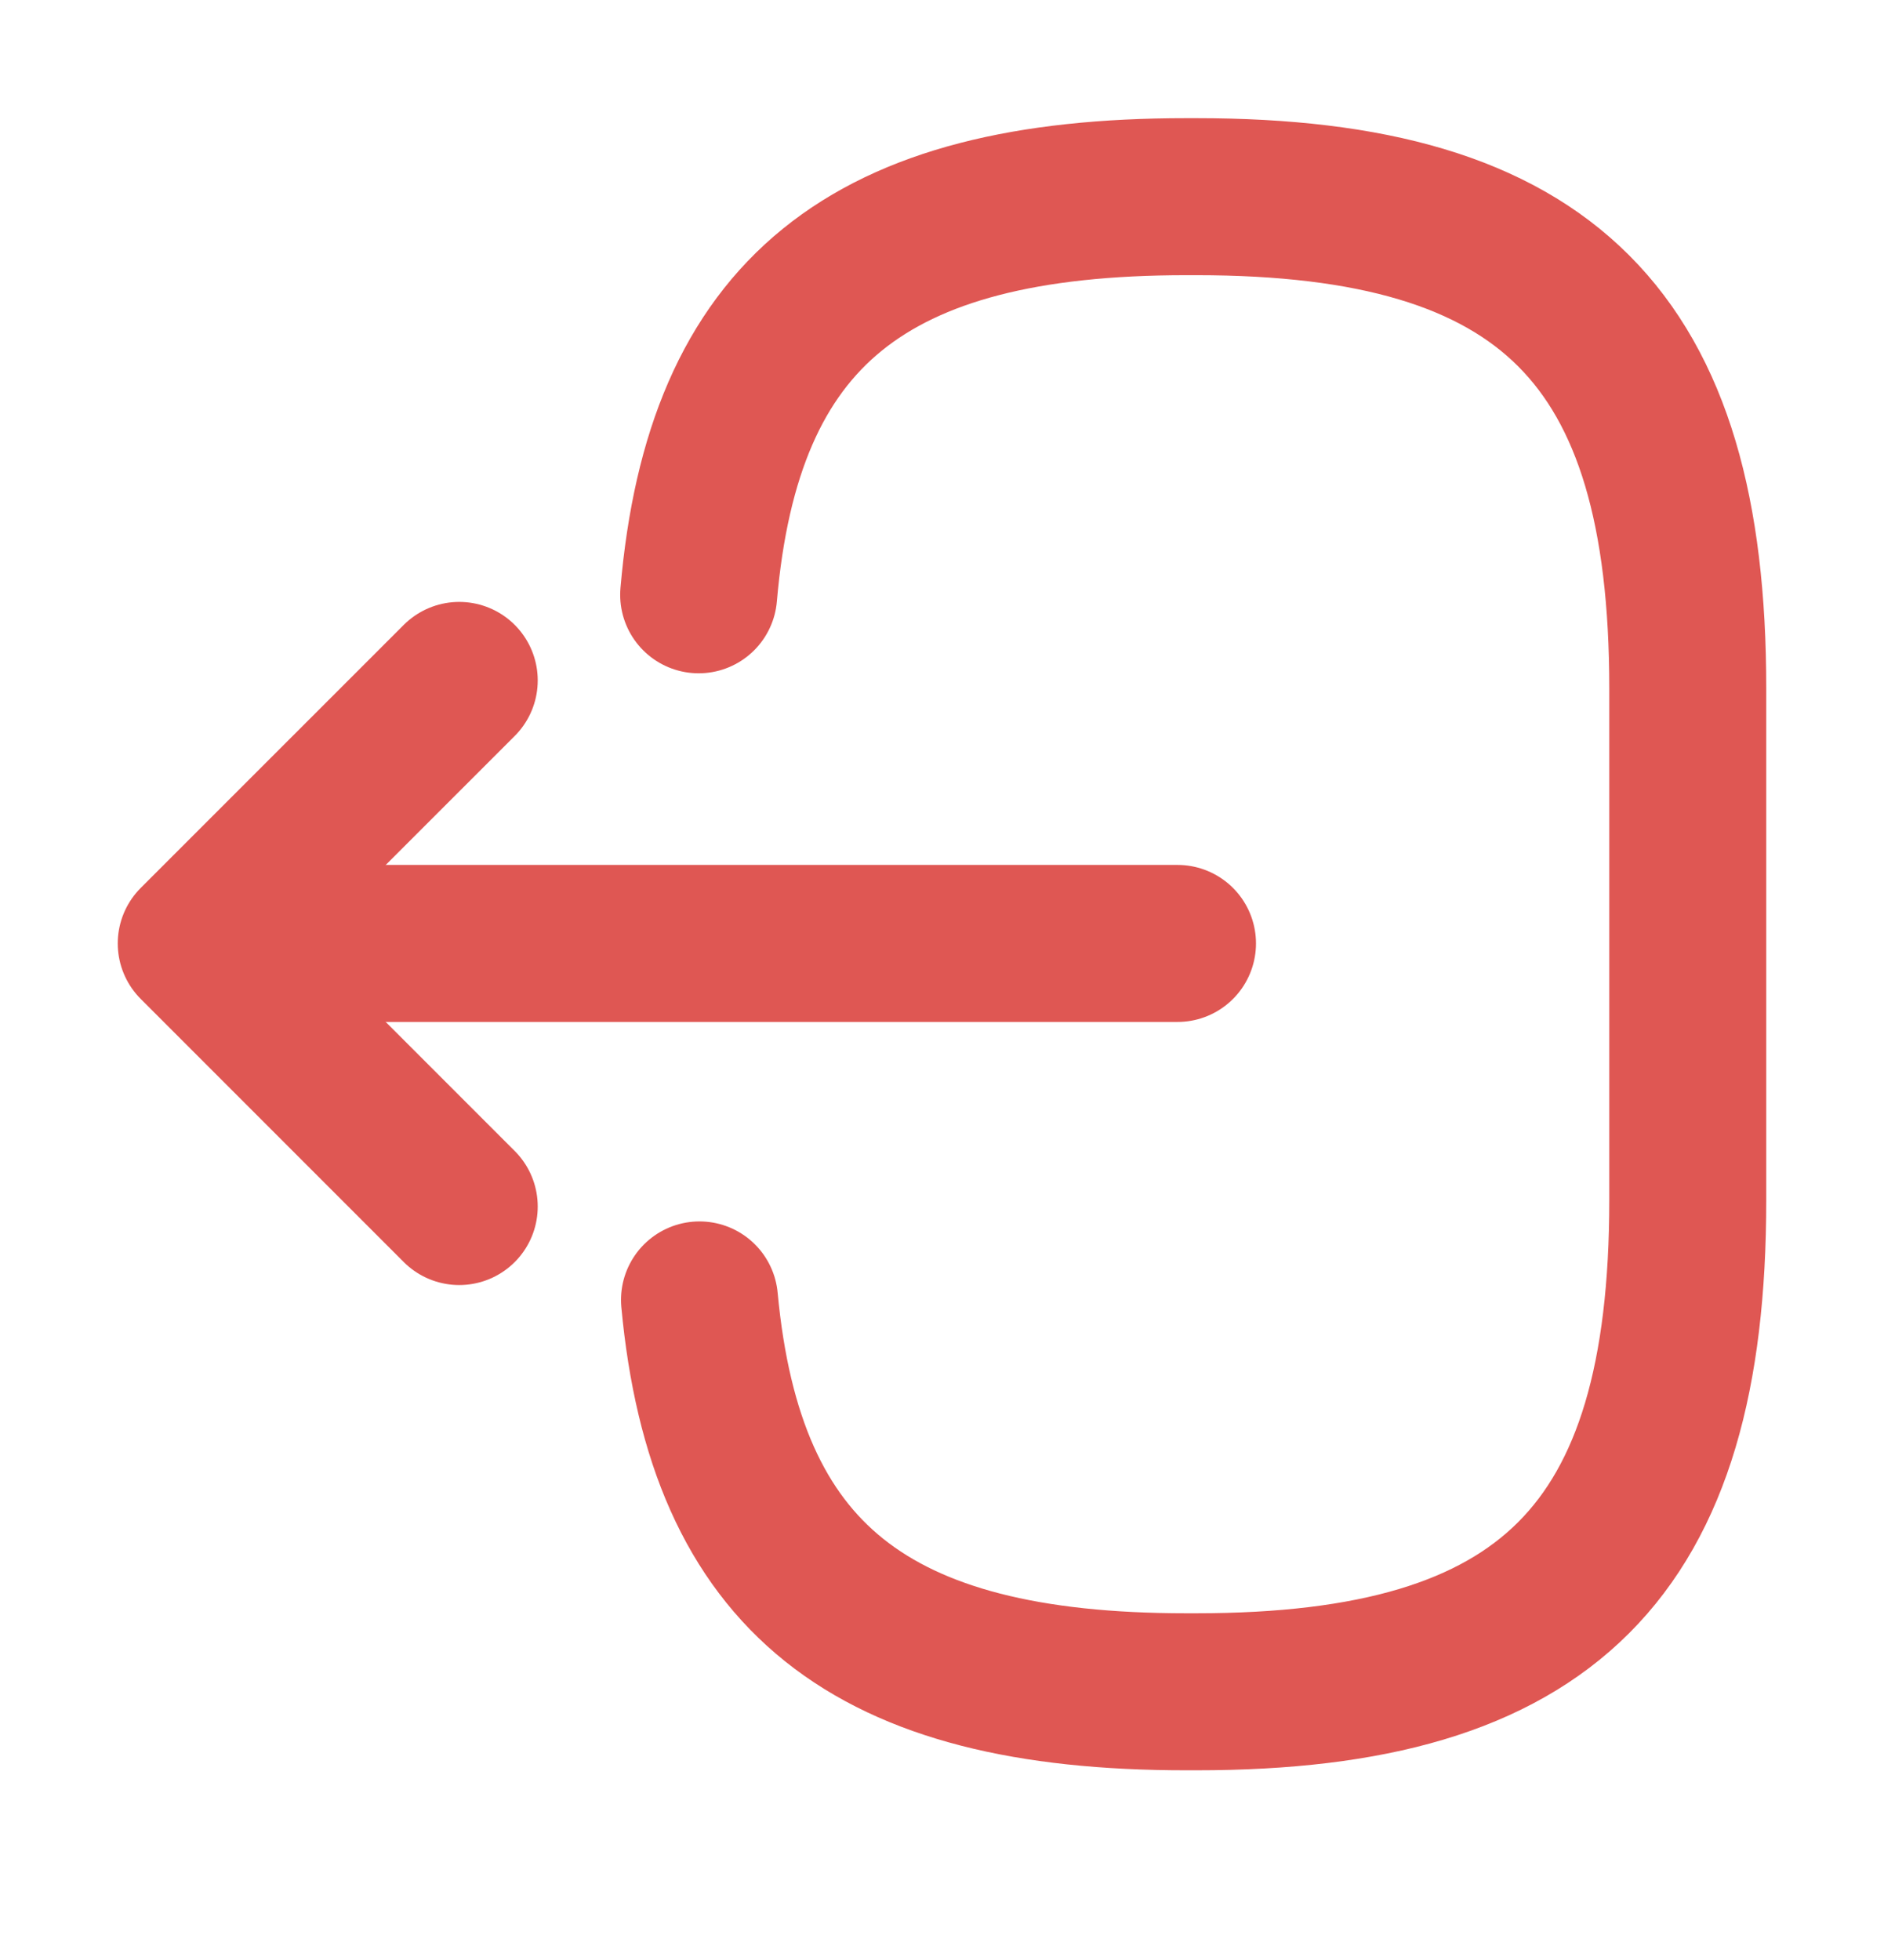 <svg width="25" height="26" viewBox="0 0 25 26" fill="none" xmlns="http://www.w3.org/2000/svg">
<path d="M9.271 7.89C9.594 4.14 11.521 2.609 15.74 2.609H15.876C20.532 2.609 22.396 4.474 22.396 9.13V15.921C22.396 20.578 20.532 22.442 15.876 22.442H15.74C11.553 22.442 9.626 20.932 9.282 17.244" stroke="#DF5753" stroke-width="2.083" stroke-linecap="round" stroke-linejoin="round"/>
<path d="M15.625 12.515H3.771" stroke="#DF5753" stroke-width="2.083" stroke-linecap="round" stroke-linejoin="round"/>
<path d="M6.094 9.026L2.604 12.515L6.094 16.005" stroke="#DF5753" stroke-width="2.083" stroke-linecap="round" stroke-linejoin="round"/>
</svg>
